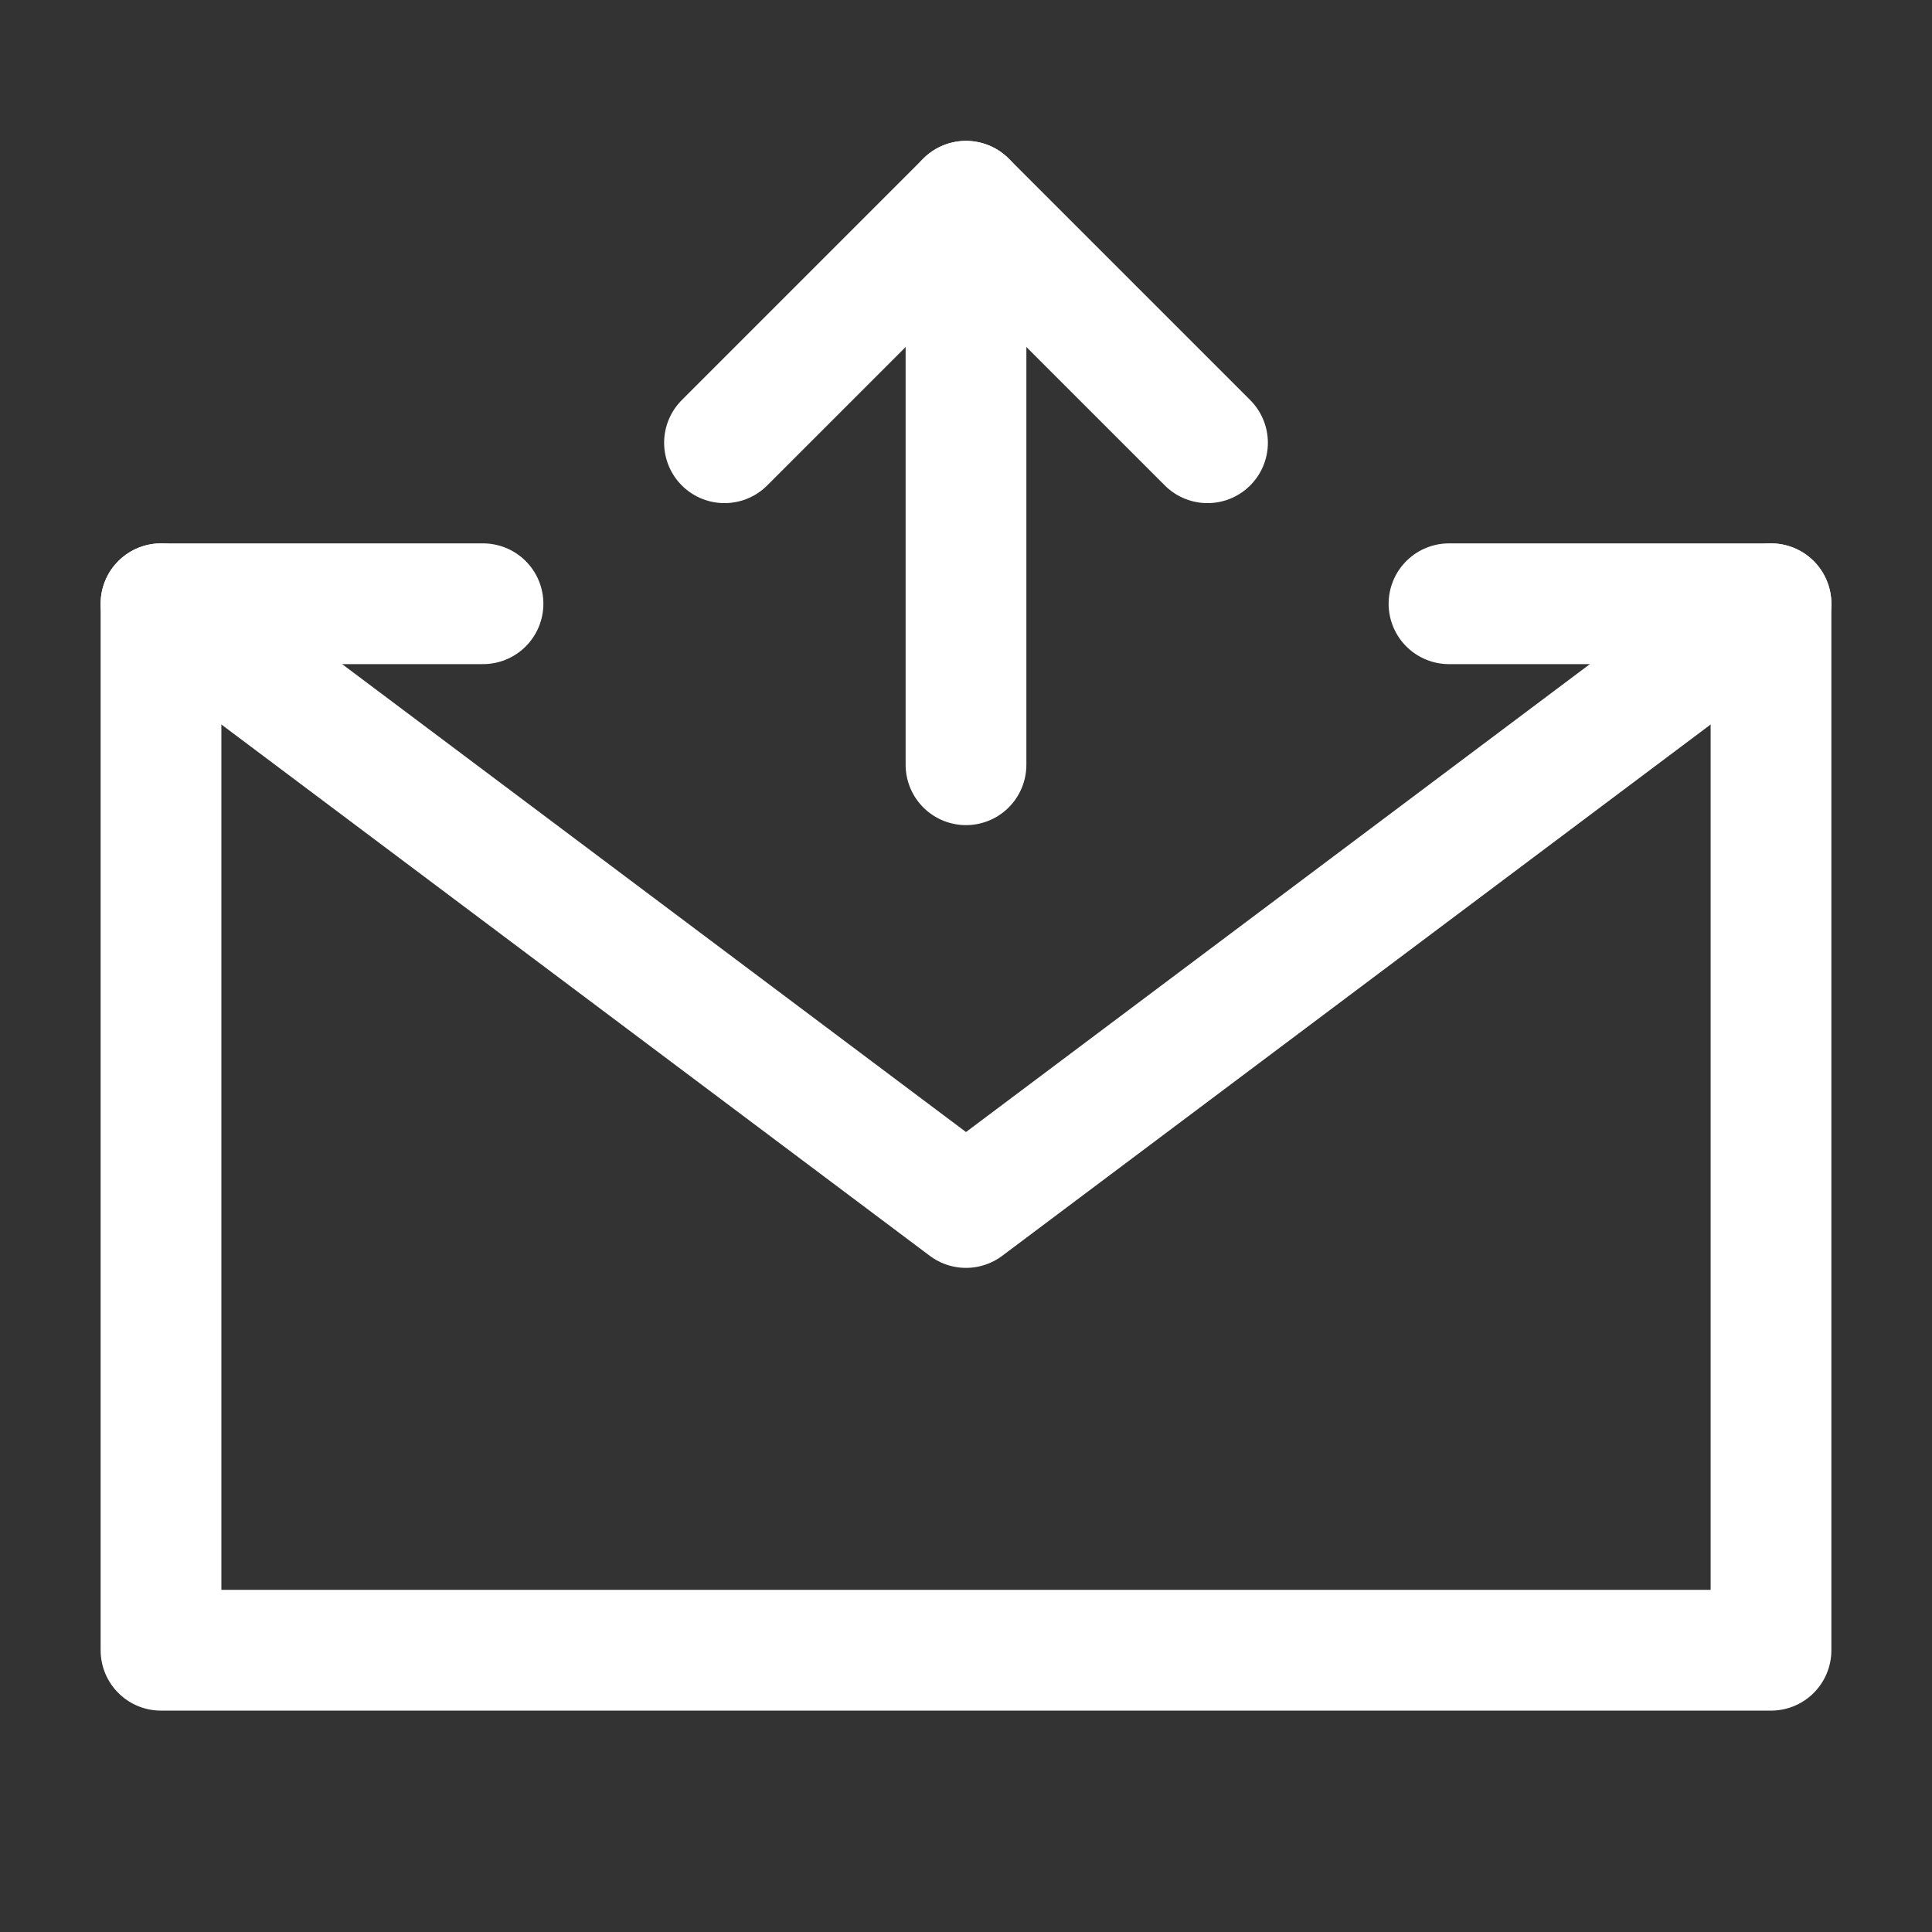 <?xml version="1.0" encoding="UTF-8"?><svg width="32" height="32" viewBox="0 0 48 48" fill="none" xmlns="http://www.w3.org/2000/svg"><rect x="0" y="0" width="48" height="48" fill="#333333" stroke="none"/><path d="M36 15H44V28V41H4V28V15H12" stroke="#ffffff" stroke-width="3" stroke-linecap="round" stroke-linejoin="round"/><path d="M24 19V5" stroke="#ffffff" stroke-width="3" stroke-linecap="round" stroke-linejoin="round"/><path d="M30 11L24 5L18 11" stroke="#ffffff" stroke-width="3" stroke-linecap="round" stroke-linejoin="round"/><path d="M4 15L24 30L44 15" stroke="#ffffff" stroke-width="3" stroke-linecap="round" stroke-linejoin="round"/></svg>
